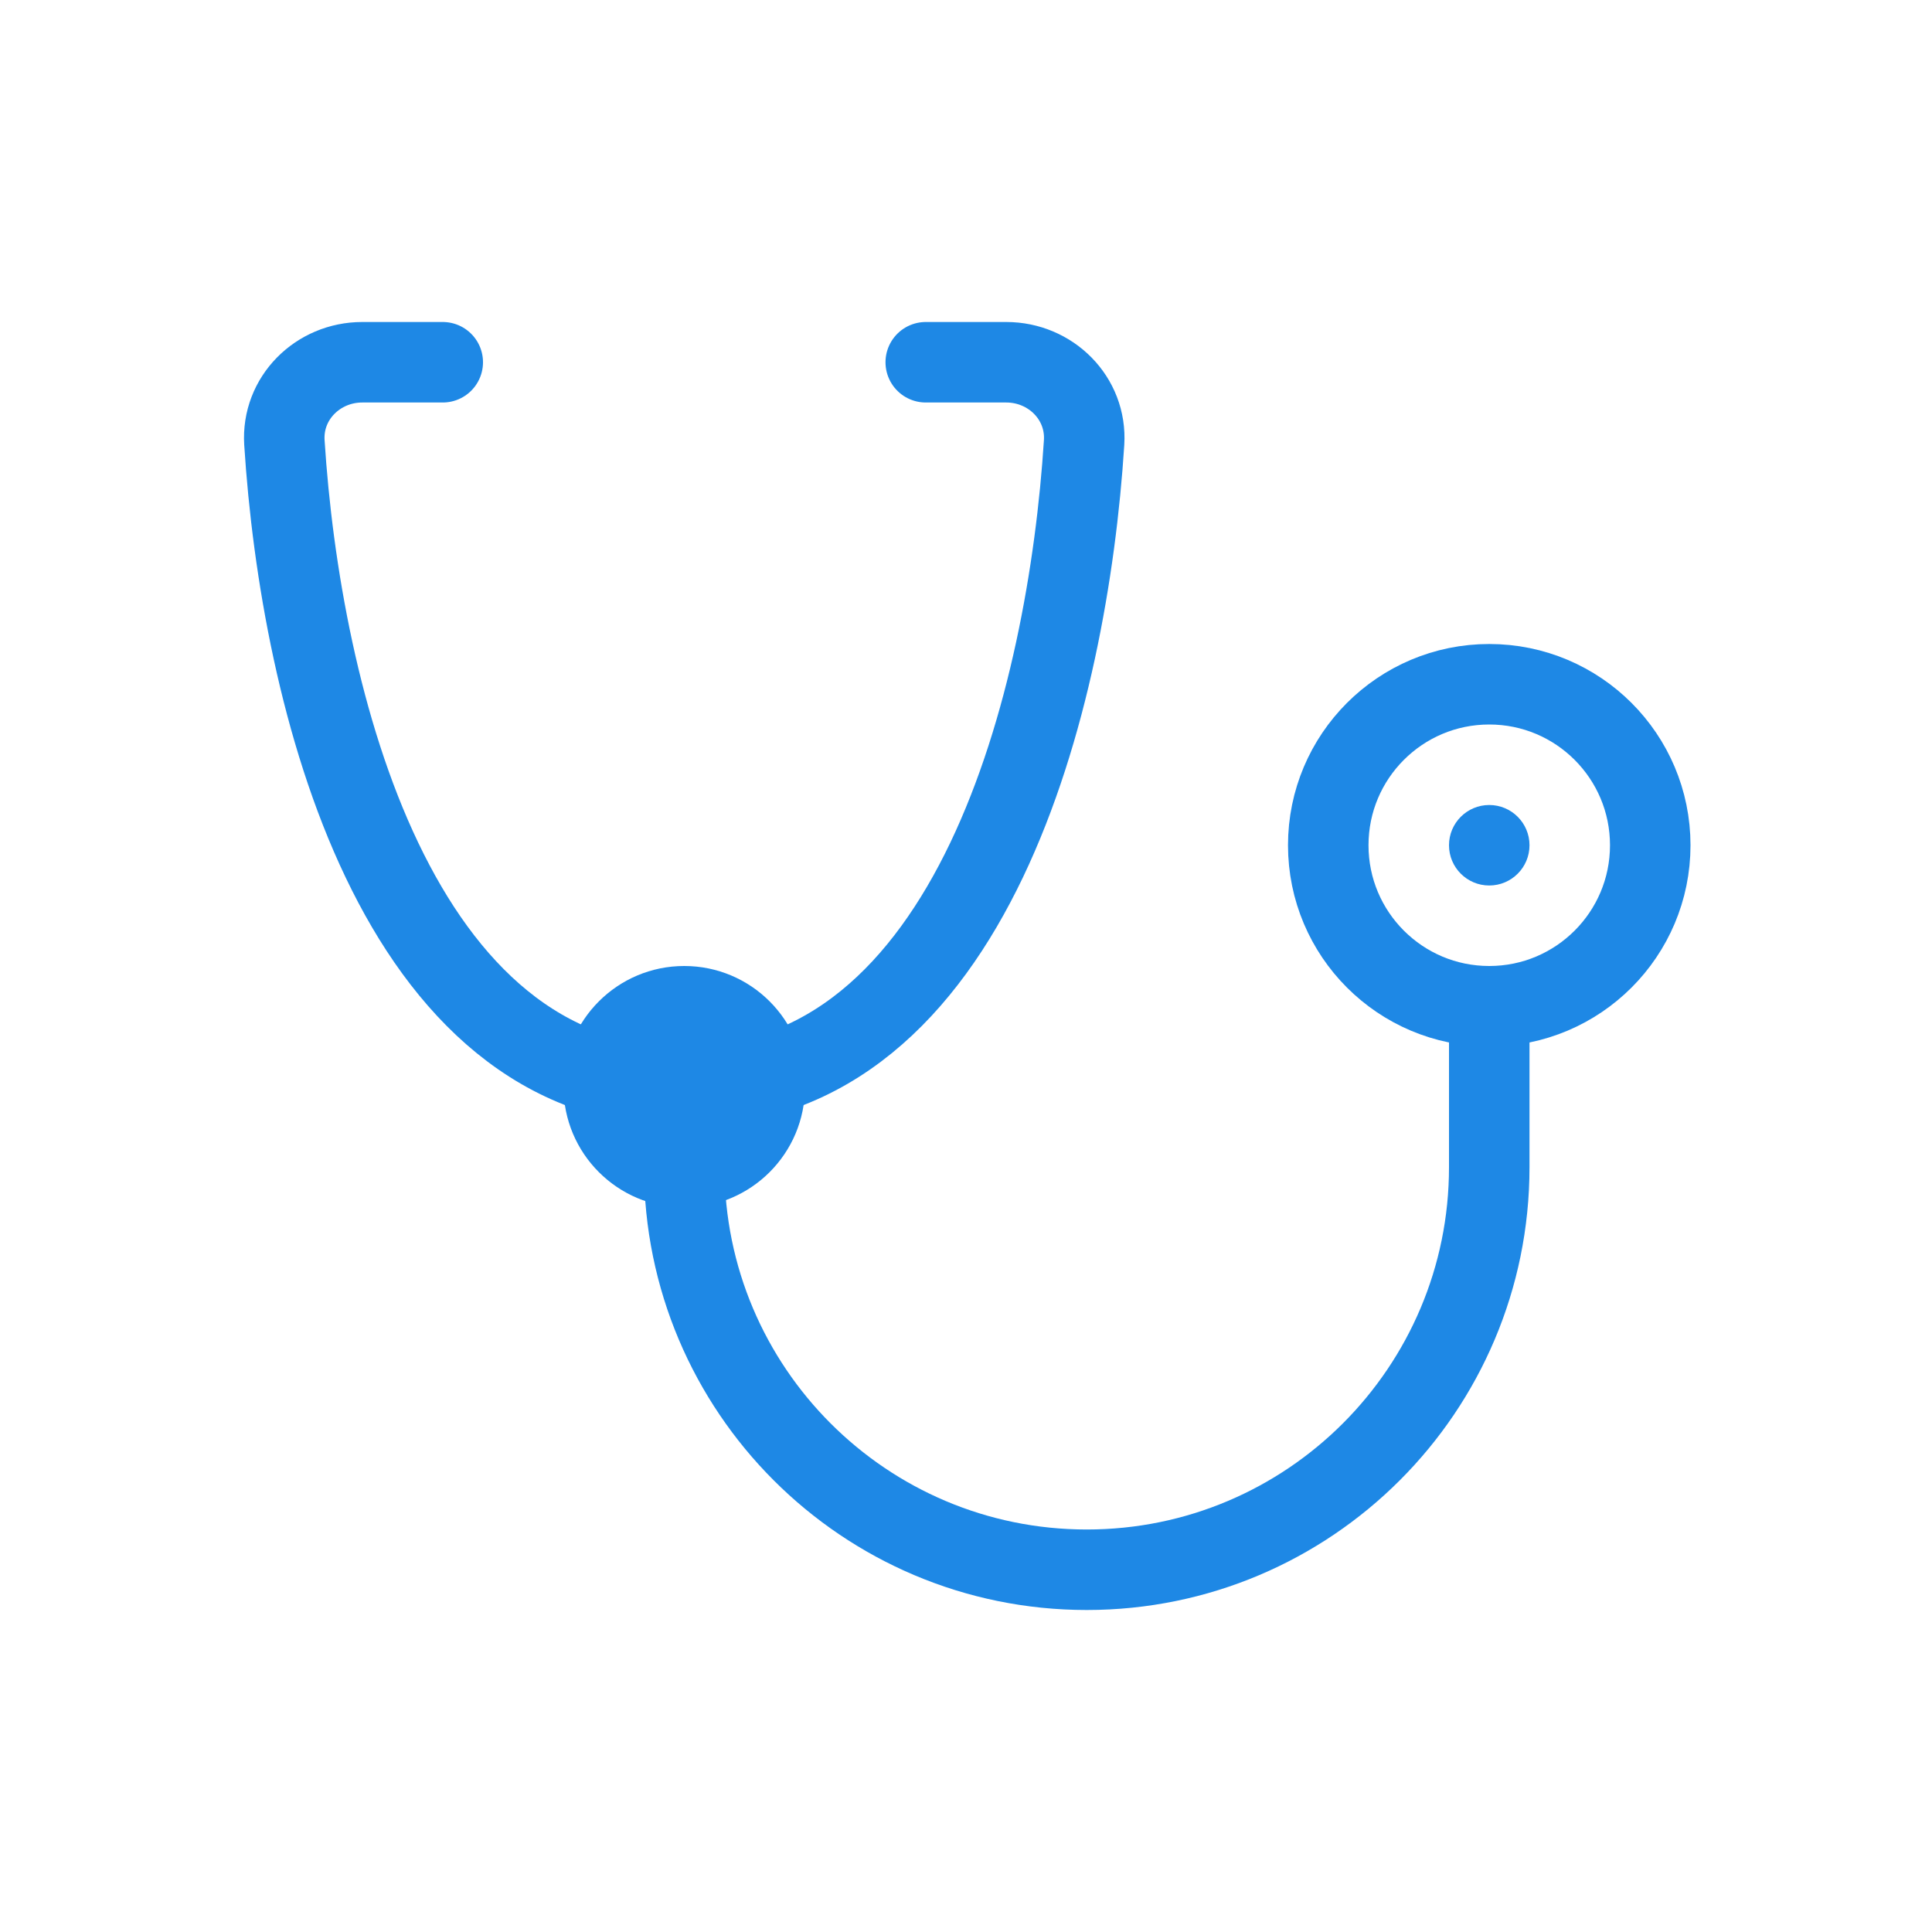 <svg width="24" height="24" viewBox="0 0 24 24" fill="none" xmlns="http://www.w3.org/2000/svg">
<circle cx="18.5" cy="10.5" r="2" stroke="#1E88E5"/>
<circle cx="18.5" cy="10.5" r="0.5" fill="#1E88E5"/>
<circle cx="8.5" cy="13.5" r="1.5" fill="#1E88E5"/>
<path d="M8.5 13.5C12.094 13.5 13.266 8.658 13.467 5.498C13.502 4.947 13.052 4.5 12.5 4.5H11.5" stroke="#1E88E5" stroke-linecap="round"/>
<path d="M8.5 13.5C4.907 13.5 3.734 8.658 3.533 5.498C3.498 4.947 3.948 4.5 4.5 4.5H5.5" stroke="#1E88E5" stroke-linecap="round"/>
<path d="M18.5 12.5V14.5C18.5 17.261 16.261 19.5 13.5 19.5V19.5C10.739 19.5 8.5 17.261 8.5 14.5V13.5" stroke="#1E88E5" stroke-linecap="round"/>
</svg>
